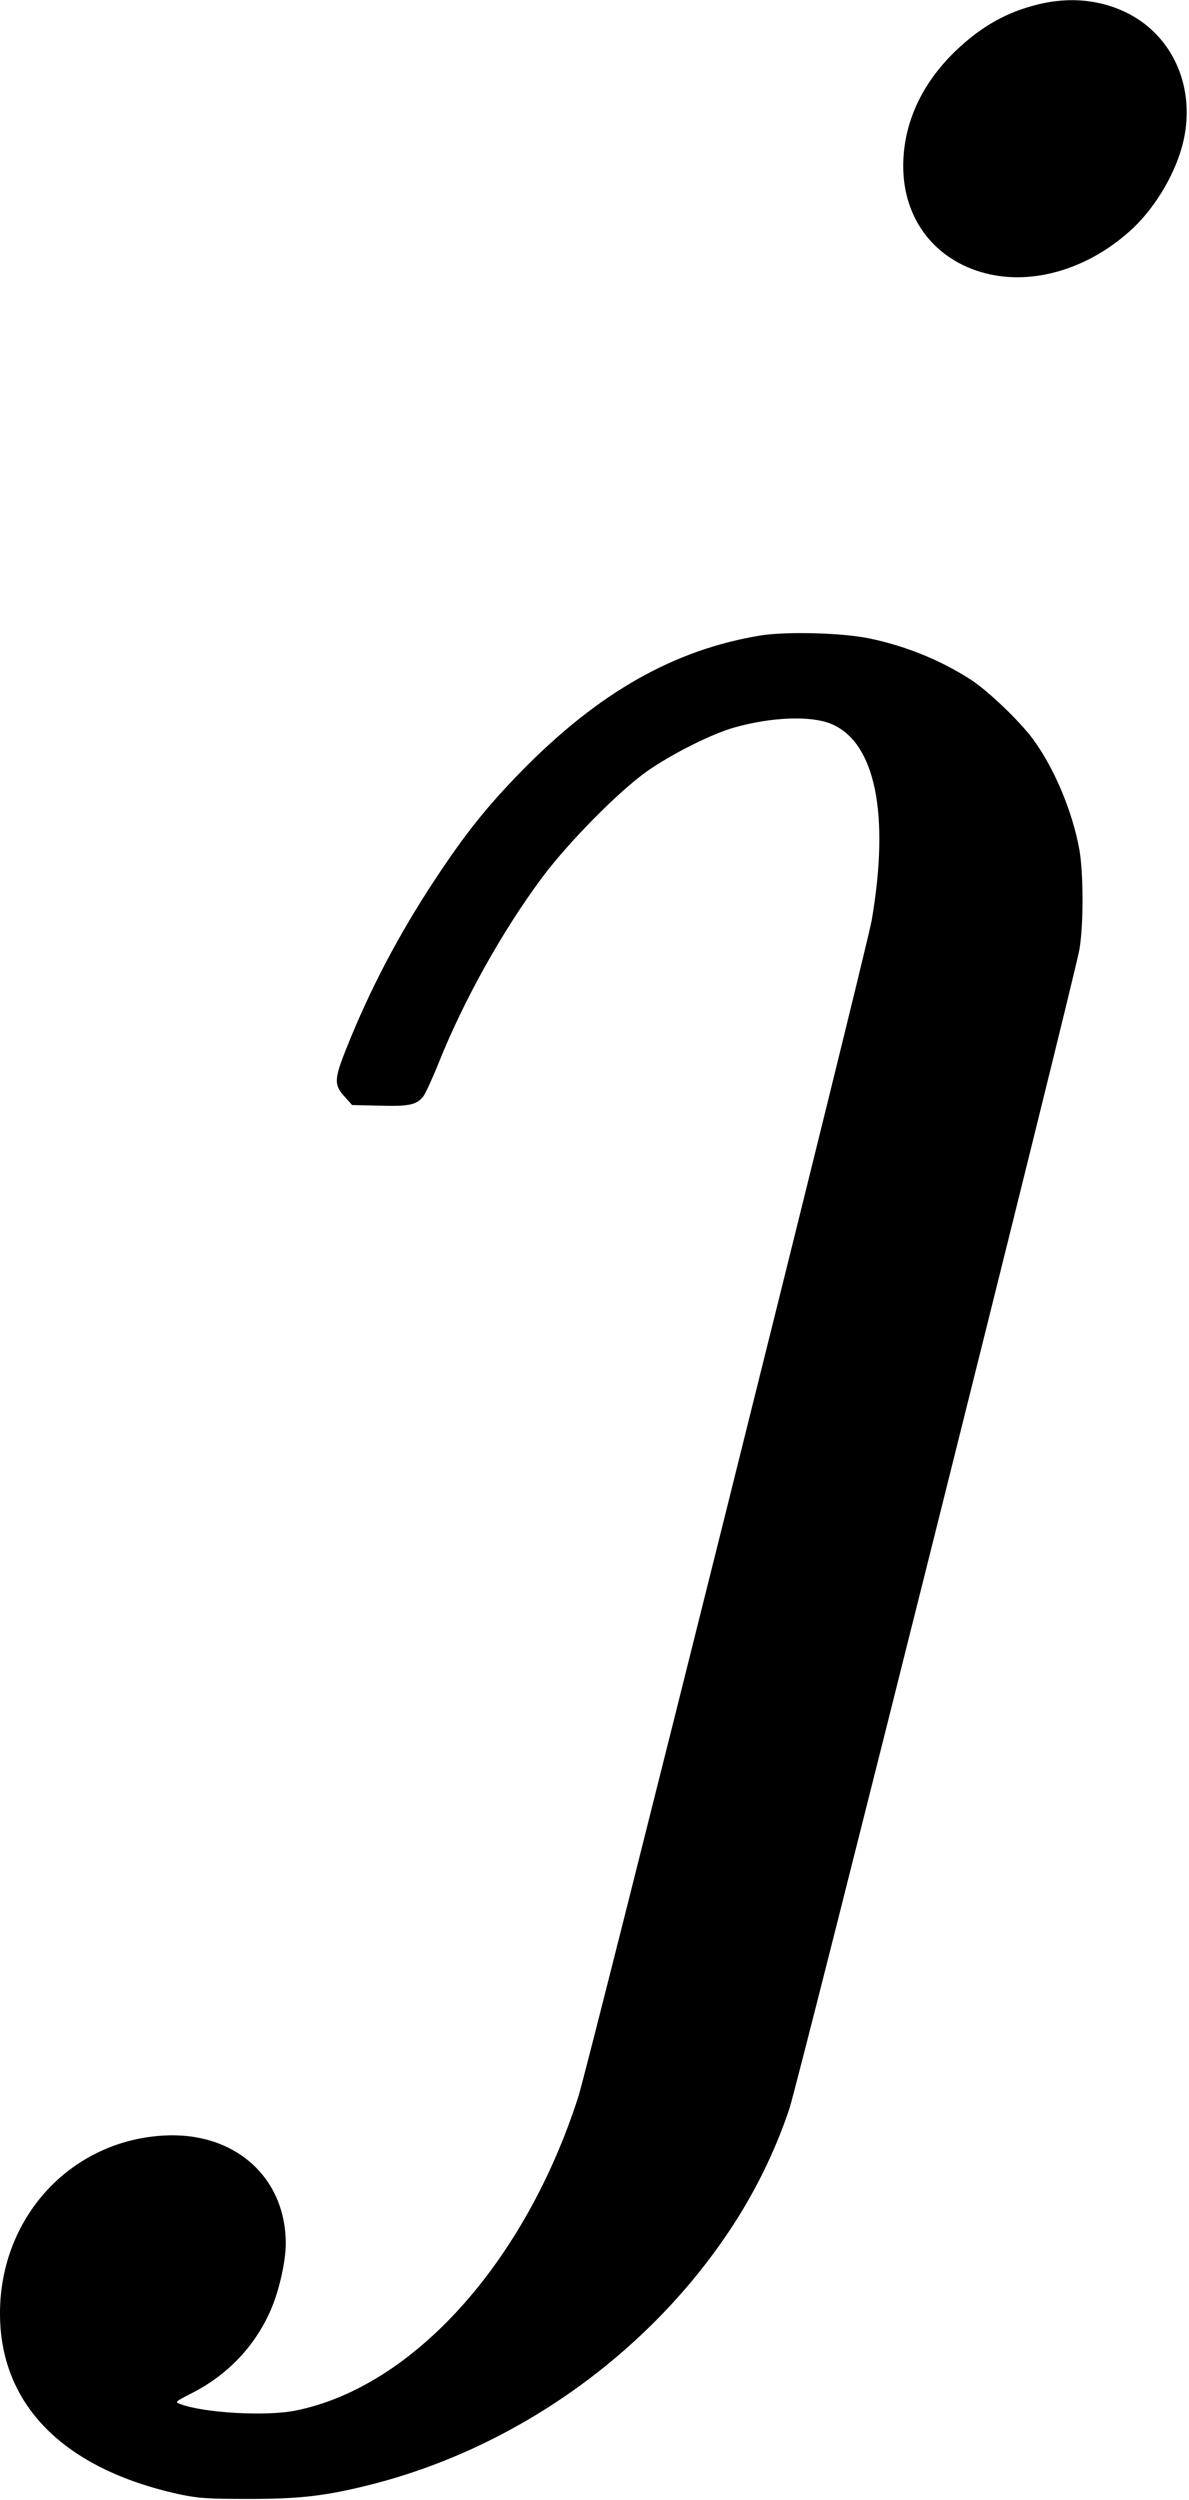 <?xml version="1.0" standalone="no"?>
<!DOCTYPE svg PUBLIC "-//W3C//DTD SVG 20010904//EN"
 "http://www.w3.org/TR/2001/REC-SVG-20010904/DTD/svg10.dtd">
<svg version="1.0" xmlns="http://www.w3.org/2000/svg"
 width="570pt" height="1198pt" viewBox="0 0 570 1198"
 preserveAspectRatio="xMidYMid meet">
<g transform="translate(0,1198) scale(0.1,-0.1)"
fill="#000000" stroke="none">
<path d="M4977 11959 c-152 -37 -272 -105 -396 -223 -164 -158 -251 -349 -251
-552 0 -254 152 -452 396 -514 231 -59 503 25 708 219 113 108 207 272 240
418 56 252 -48 494 -261 606 -130 68 -282 84 -436 46z"/>
<path d="M3646 8935 c-414 -68 -774 -272 -1142 -646 -170 -174 -271 -300 -419
-524 -173 -262 -312 -526 -425 -810 -59 -148 -60 -174 -5 -233 l33 -37 132 -3
c142 -4 177 4 209 44 10 13 43 84 72 156 121 304 309 640 500 896 127 169 363
408 499 505 118 83 308 179 420 211 181 51 370 58 468 16 208 -90 278 -430
191 -939 -23 -139 -1356 -5478 -1406 -5636 -255 -796 -794 -1394 -1358 -1506
-142 -28 -439 -11 -552 32 -25 9 -23 11 49 48 175 87 308 225 385 400 40 90
73 234 73 320 0 321 -248 539 -589 518 -445 -27 -781 -393 -781 -852 0 -439
306 -746 861 -867 91 -19 133 -22 334 -22 247 0 370 15 584 69 686 174 1314
616 1711 1206 124 183 225 388 294 594 45 135 1370 5428 1391 5557 20 122 19
360 0 474 -33 185 -122 397 -225 535 -66 88 -215 230 -297 283 -145 93 -307
159 -481 196 -130 28 -400 35 -526 15z"/>
</g>
</svg>
